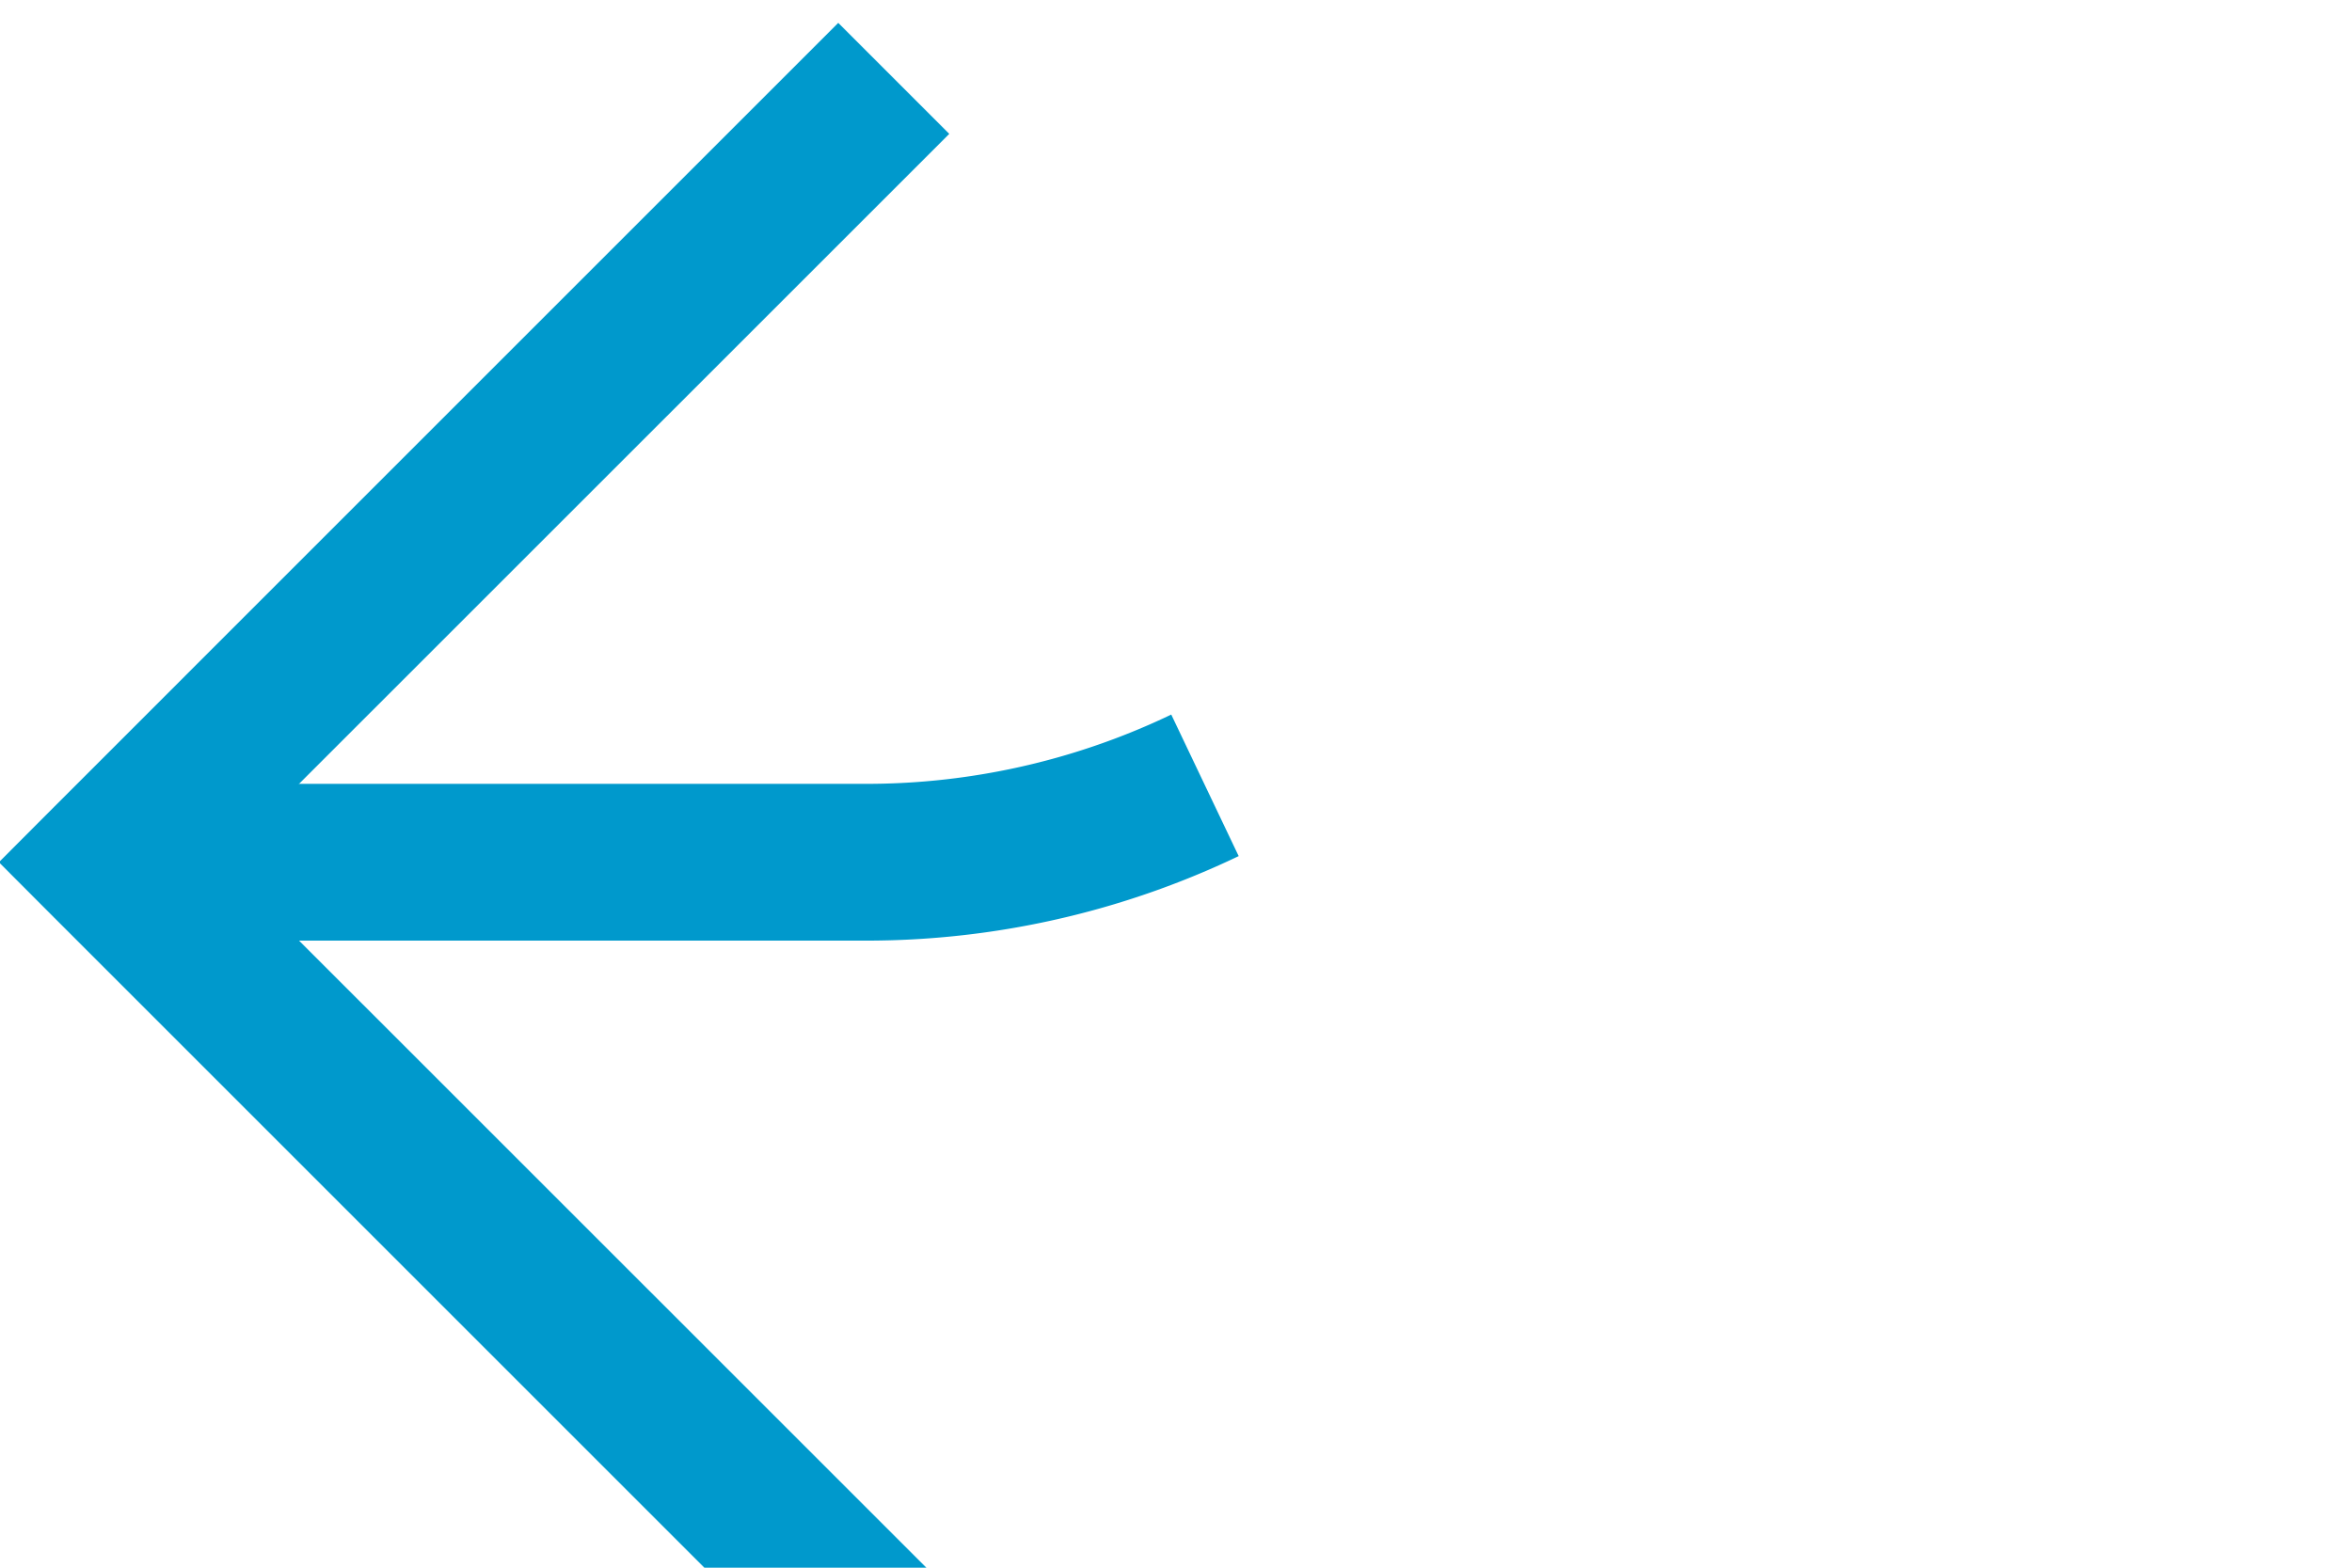﻿<?xml version="1.0" encoding="utf-8"?>
<svg version="1.1" xmlns:xlink="http://www.w3.org/1999/xlink" width="15px" height="10px" preserveAspectRatio="xMinYMid meet" viewBox="5420 1975  15 8" xmlns="http://www.w3.org/2000/svg">
  <path d="M 5460 1907.5  L 5435 1907.5  A 5 5 0 0 0 5430.5 1912.5 L 5430.5 1974  A 5 5 0 0 1 5425.5 1979.5 L 5421 1979.5  " stroke-width="1" stroke-dasharray="17,8" stroke="#0099cc" fill="none" />
  <path d="M 5426.054 1984.146  L 5421.407 1979.5  L 5426.054 1974.854  L 5425.346 1974.146  L 5420.346 1979.146  L 5419.993 1979.5  L 5420.346 1979.854  L 5425.346 1984.854  L 5426.054 1984.146  Z " fill-rule="nonzero" fill="#0099cc" stroke="none" />
</svg>